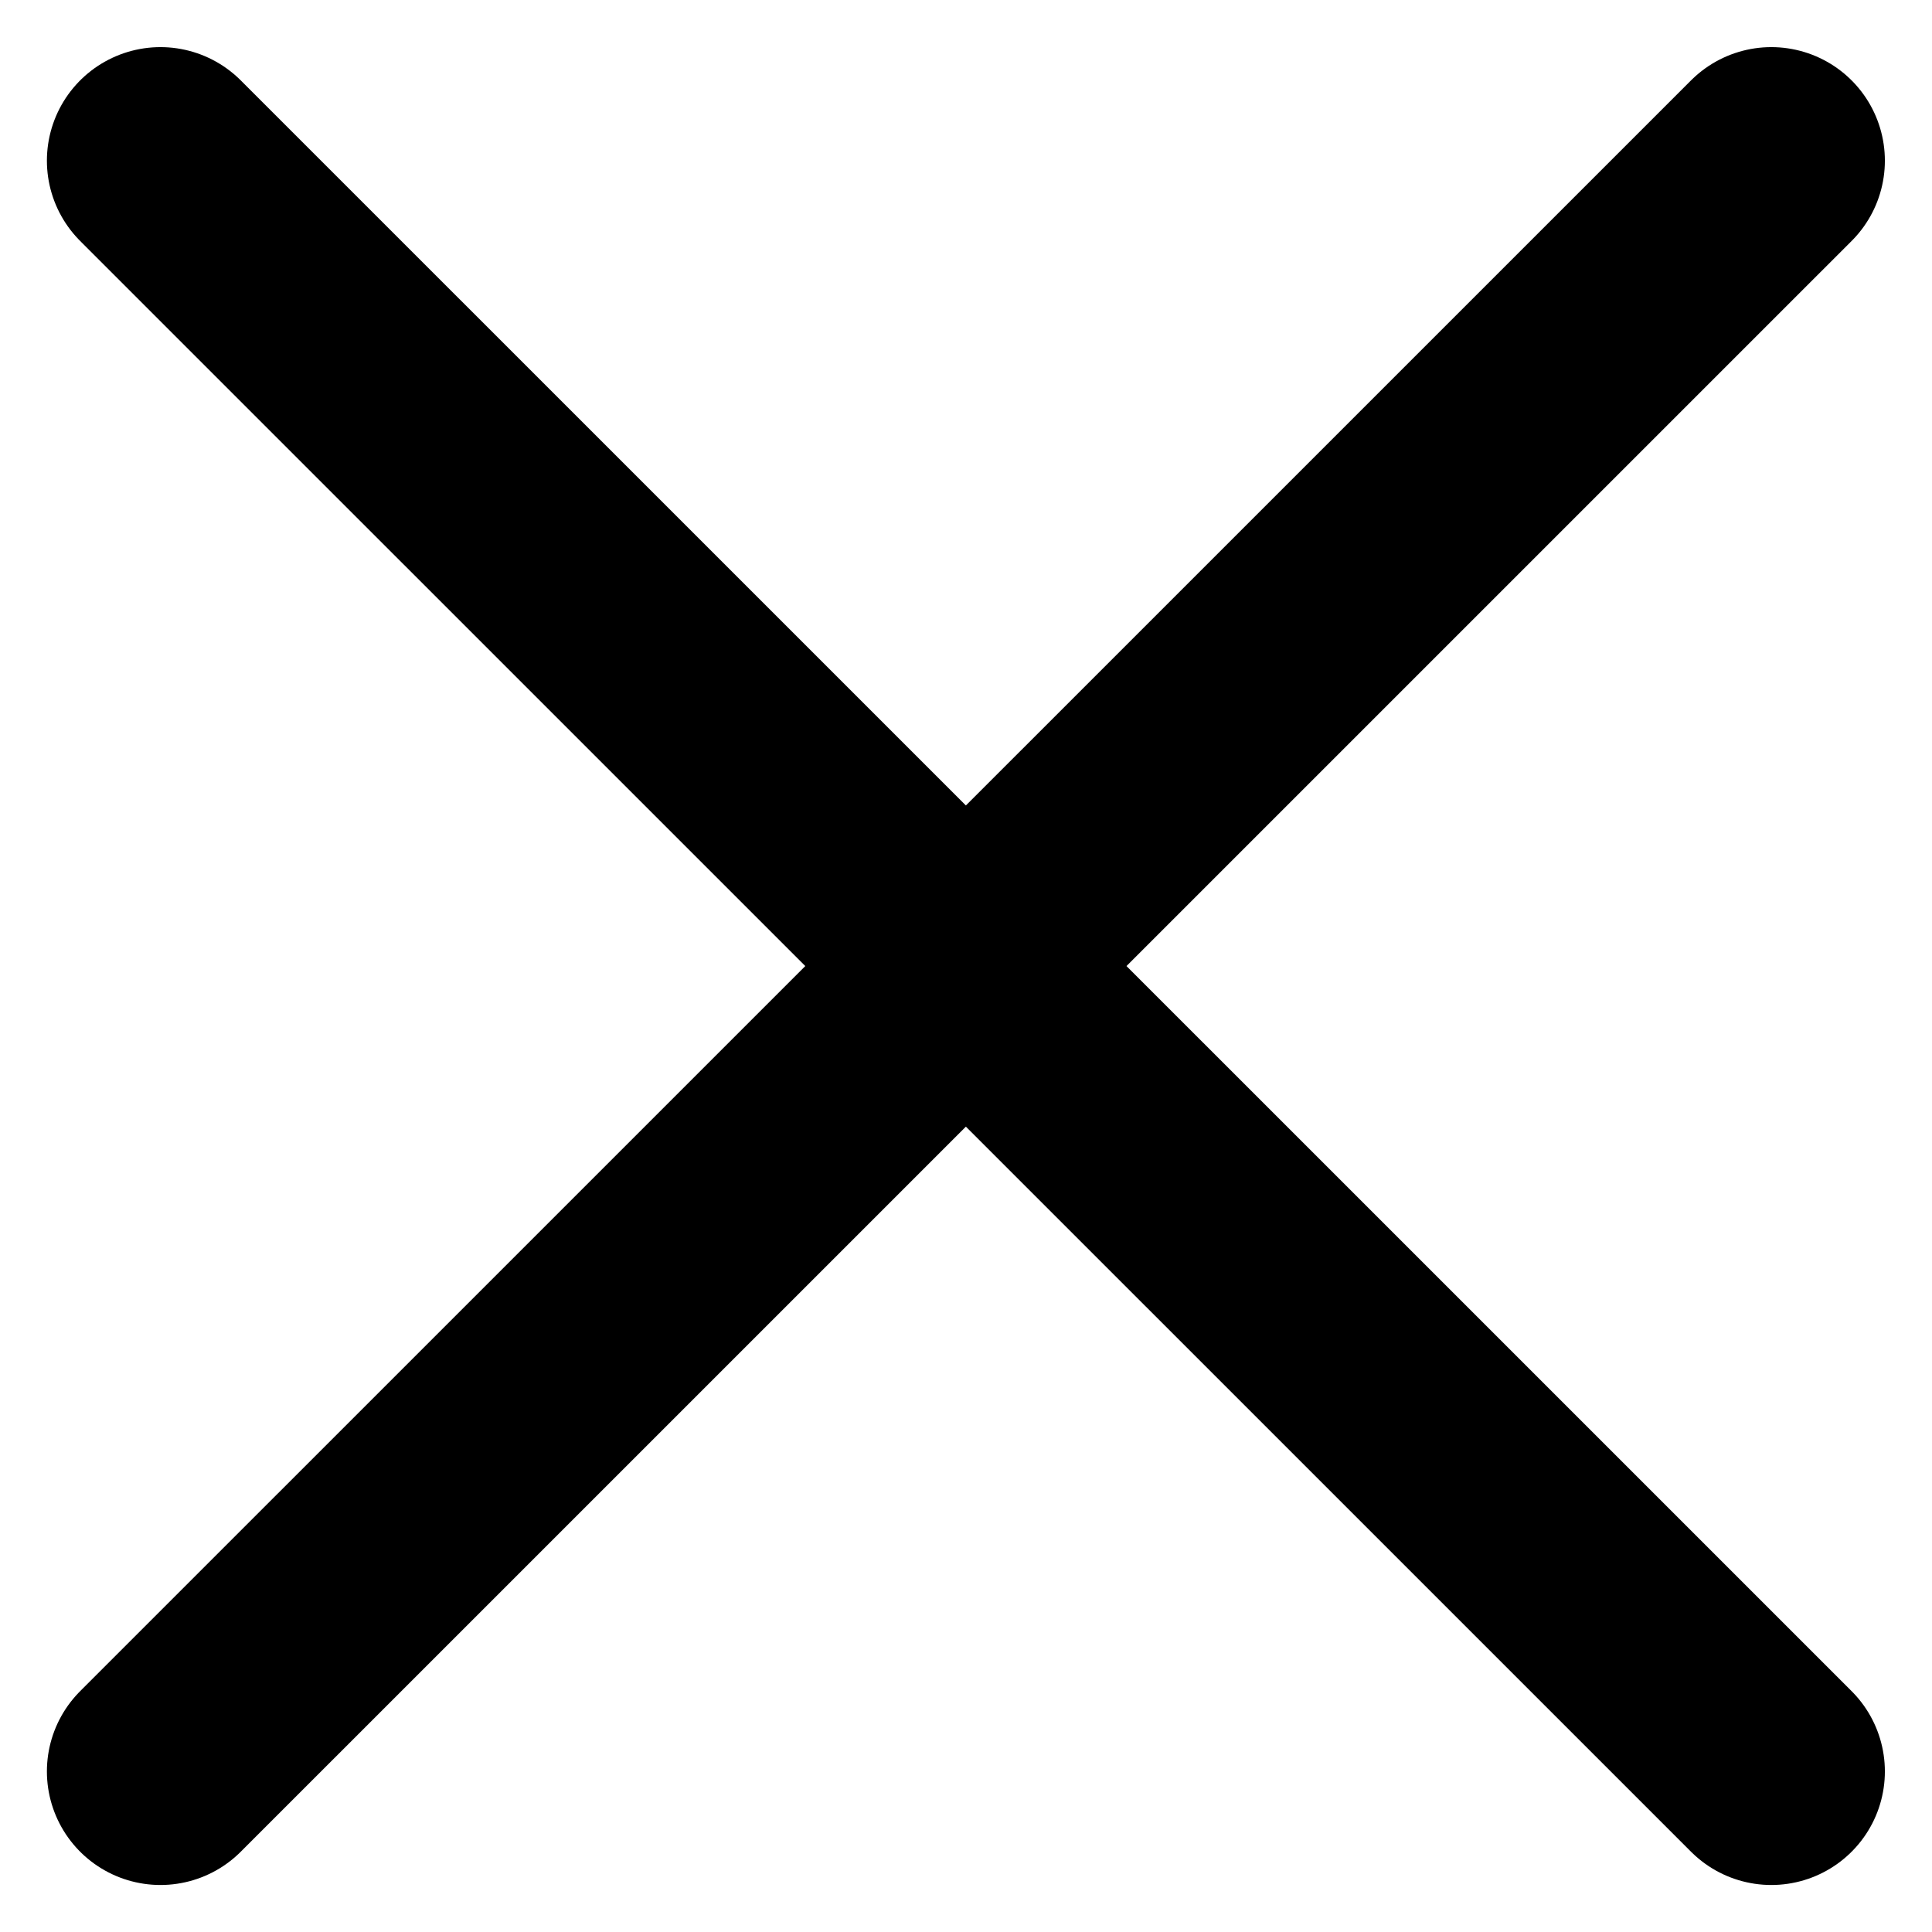 <svg xmlns="http://www.w3.org/2000/svg" width="17.014" height="17.014" viewBox="0 0 17.014 17.014"><g data-name="グループ 1770" fill="none" stroke="#000" stroke-linecap="round" stroke-width="2"><path data-name="パス 2862" d="M15.599 1.415L1.413 15.6"/><path data-name="パス 2863" d="M1.413 1.415L15.599 15.6"/></g></svg>